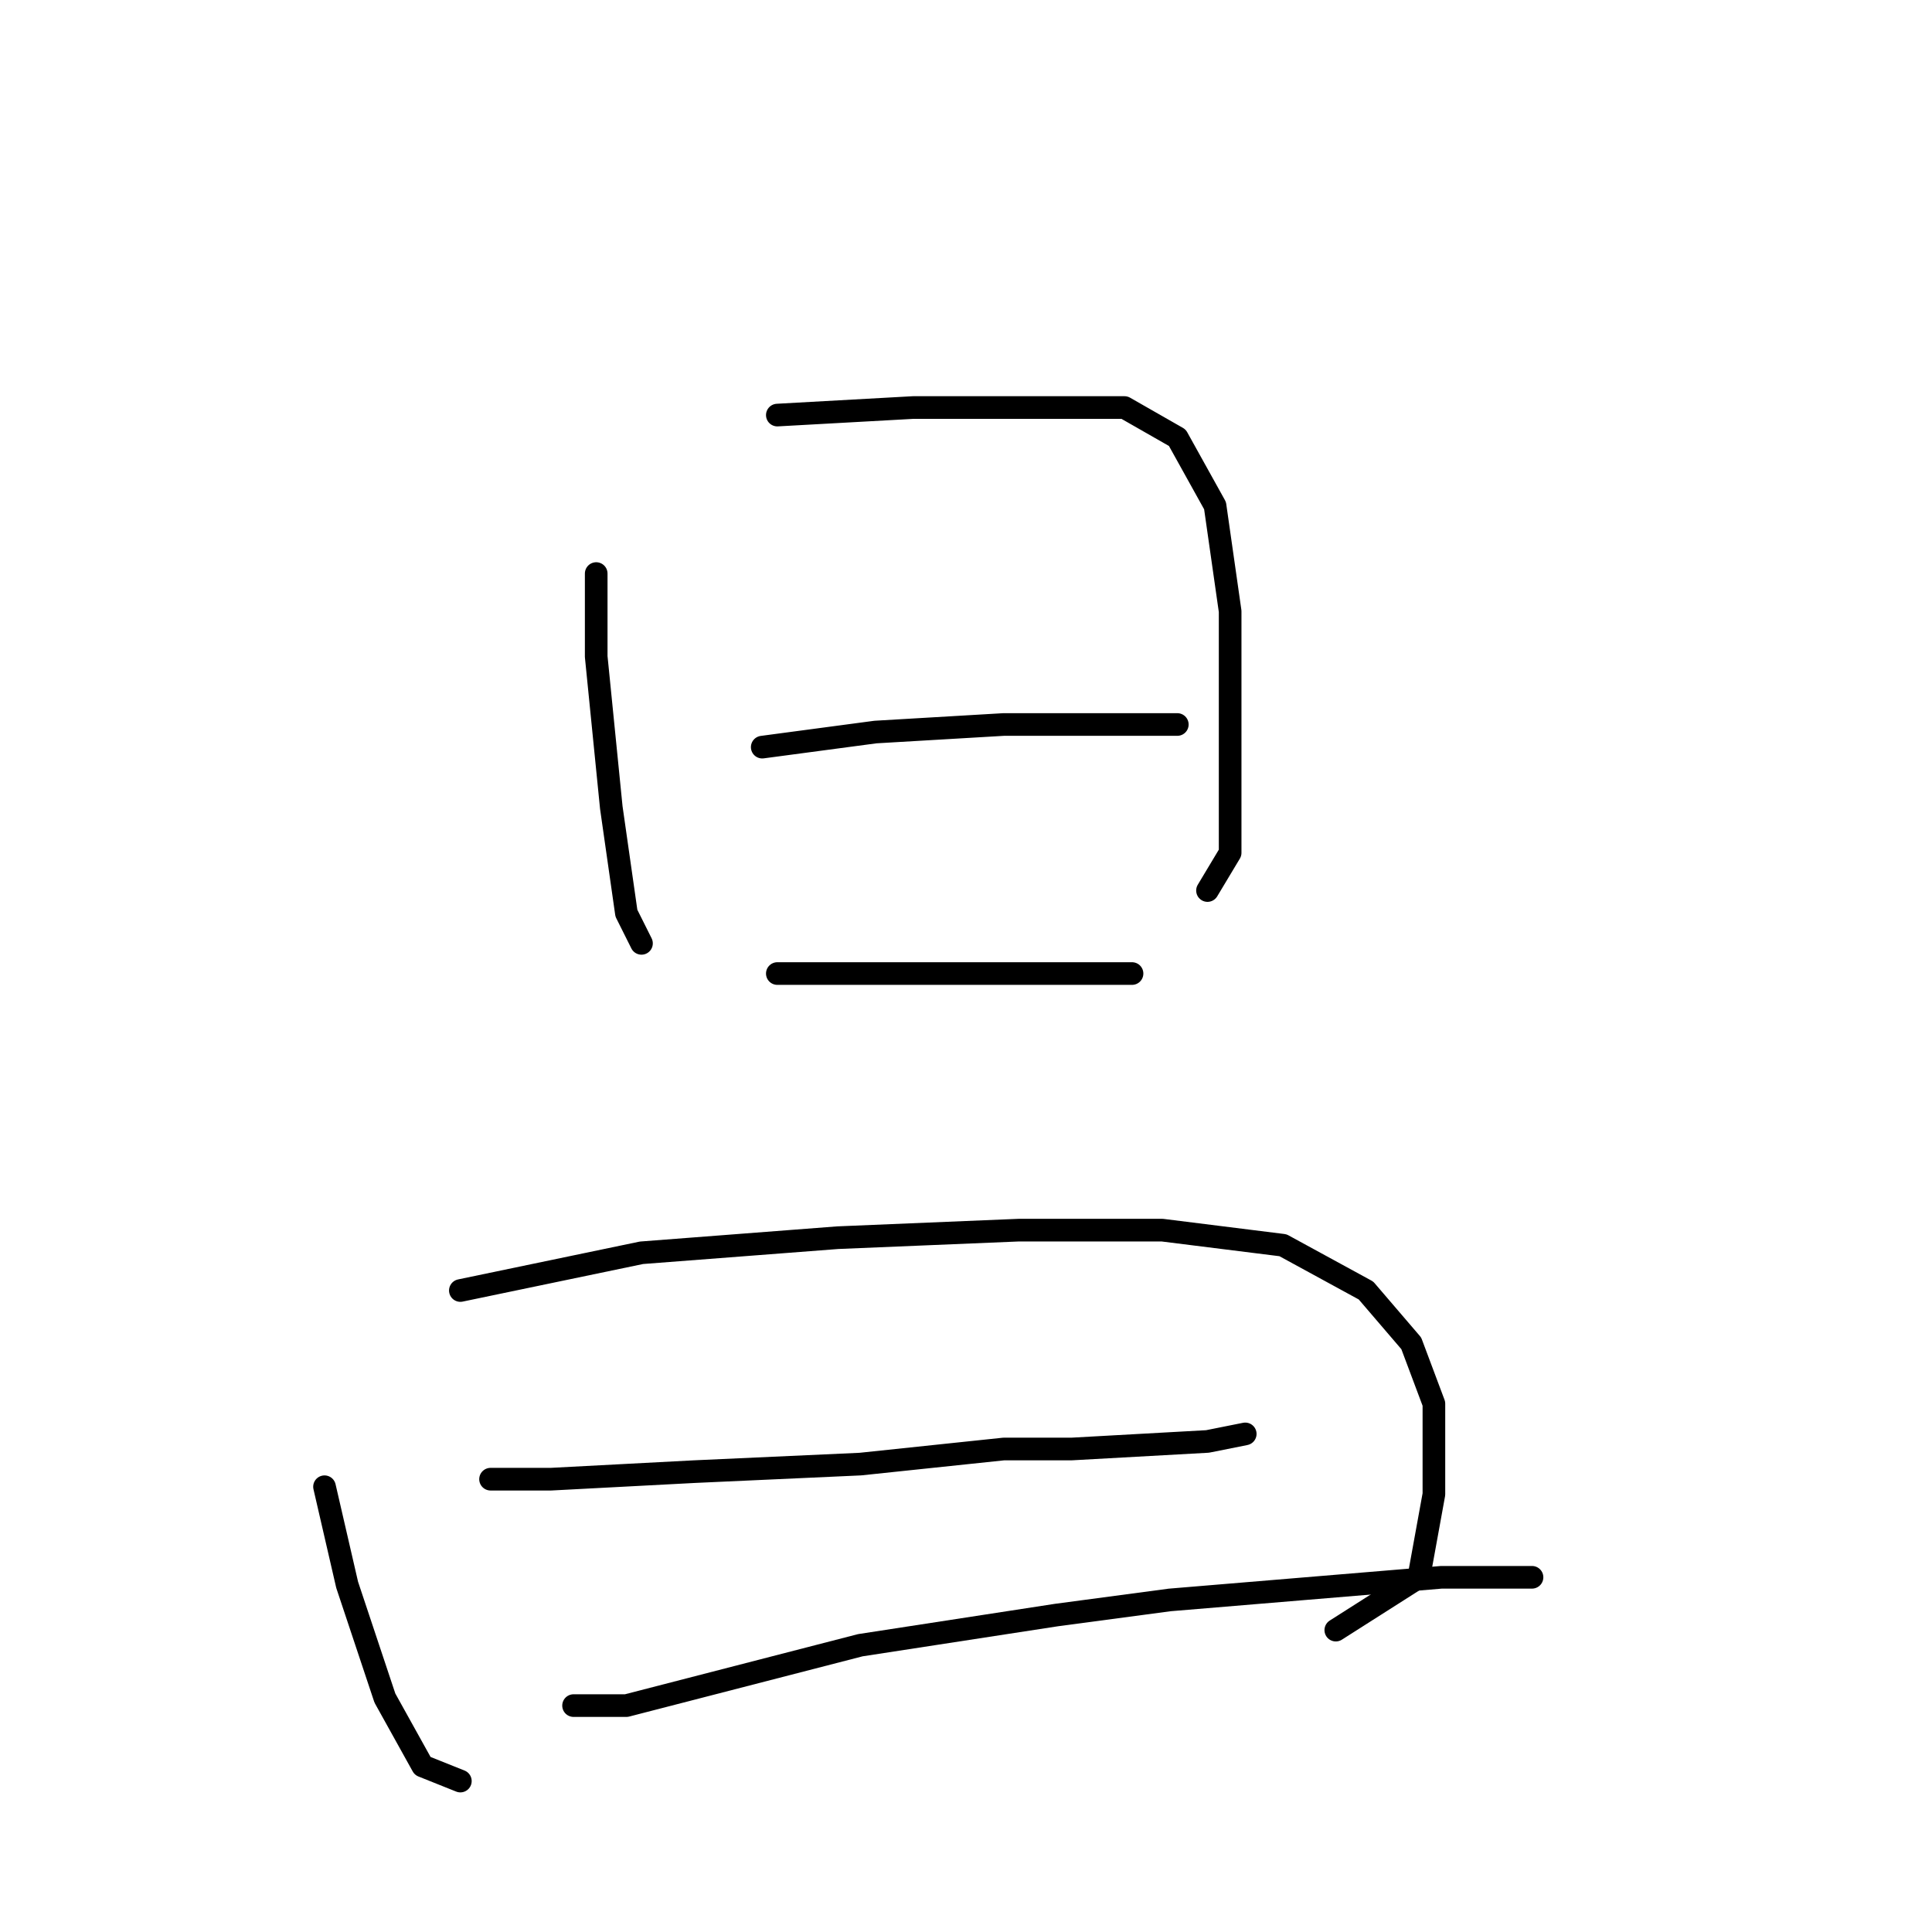 <?xml version="1.0" standalone="no"?>
    <svg width="256" height="256" xmlns="http://www.w3.org/2000/svg" version="1.1">
    <polyline stroke="black" stroke-width="3" stroke-linecap="round" fill="transparent" stroke-linejoin="round" points="79 76 79 87 81 107 83 121 85 125 85 125 " />
        <polyline stroke="black" stroke-width="3" stroke-linecap="round" fill="transparent" stroke-linejoin="round" points="103 55 121 54 138 54 149 54 156 58 161 67 163 81 163 98 163 113 160 118 160 118 " />
        <polyline stroke="black" stroke-width="3" stroke-linecap="round" fill="transparent" stroke-linejoin="round" points="101 99 116 97 133 96 148 96 156 96 156 96 " />
        <polyline stroke="black" stroke-width="3" stroke-linecap="round" fill="transparent" stroke-linejoin="round" points="103 129 114 129 128 129 141 129 150 129 150 129 " />
        <polyline stroke="black" stroke-width="3" stroke-linecap="round" fill="transparent" stroke-linejoin="round" points="43 197 46 210 51 225 56 234 61 236 61 236 " />
        <polyline stroke="black" stroke-width="3" stroke-linecap="round" fill="transparent" stroke-linejoin="round" points="61 171 85 166 111 164 135 163 154 163 170 165 181 171 187 178 190 186 190 198 188 209 177 216 177 216 " />
        <polyline stroke="black" stroke-width="3" stroke-linecap="round" fill="transparent" stroke-linejoin="round" points="65 196 73 196 92 195 114 194 133 192 142 192 160 191 165 190 165 190 " />
        <polyline stroke="black" stroke-width="3" stroke-linecap="round" fill="transparent" stroke-linejoin="round" points="76 226 83 226 114 218 140 214 155 212 191 209 203 209 203 209 " />
        </svg>